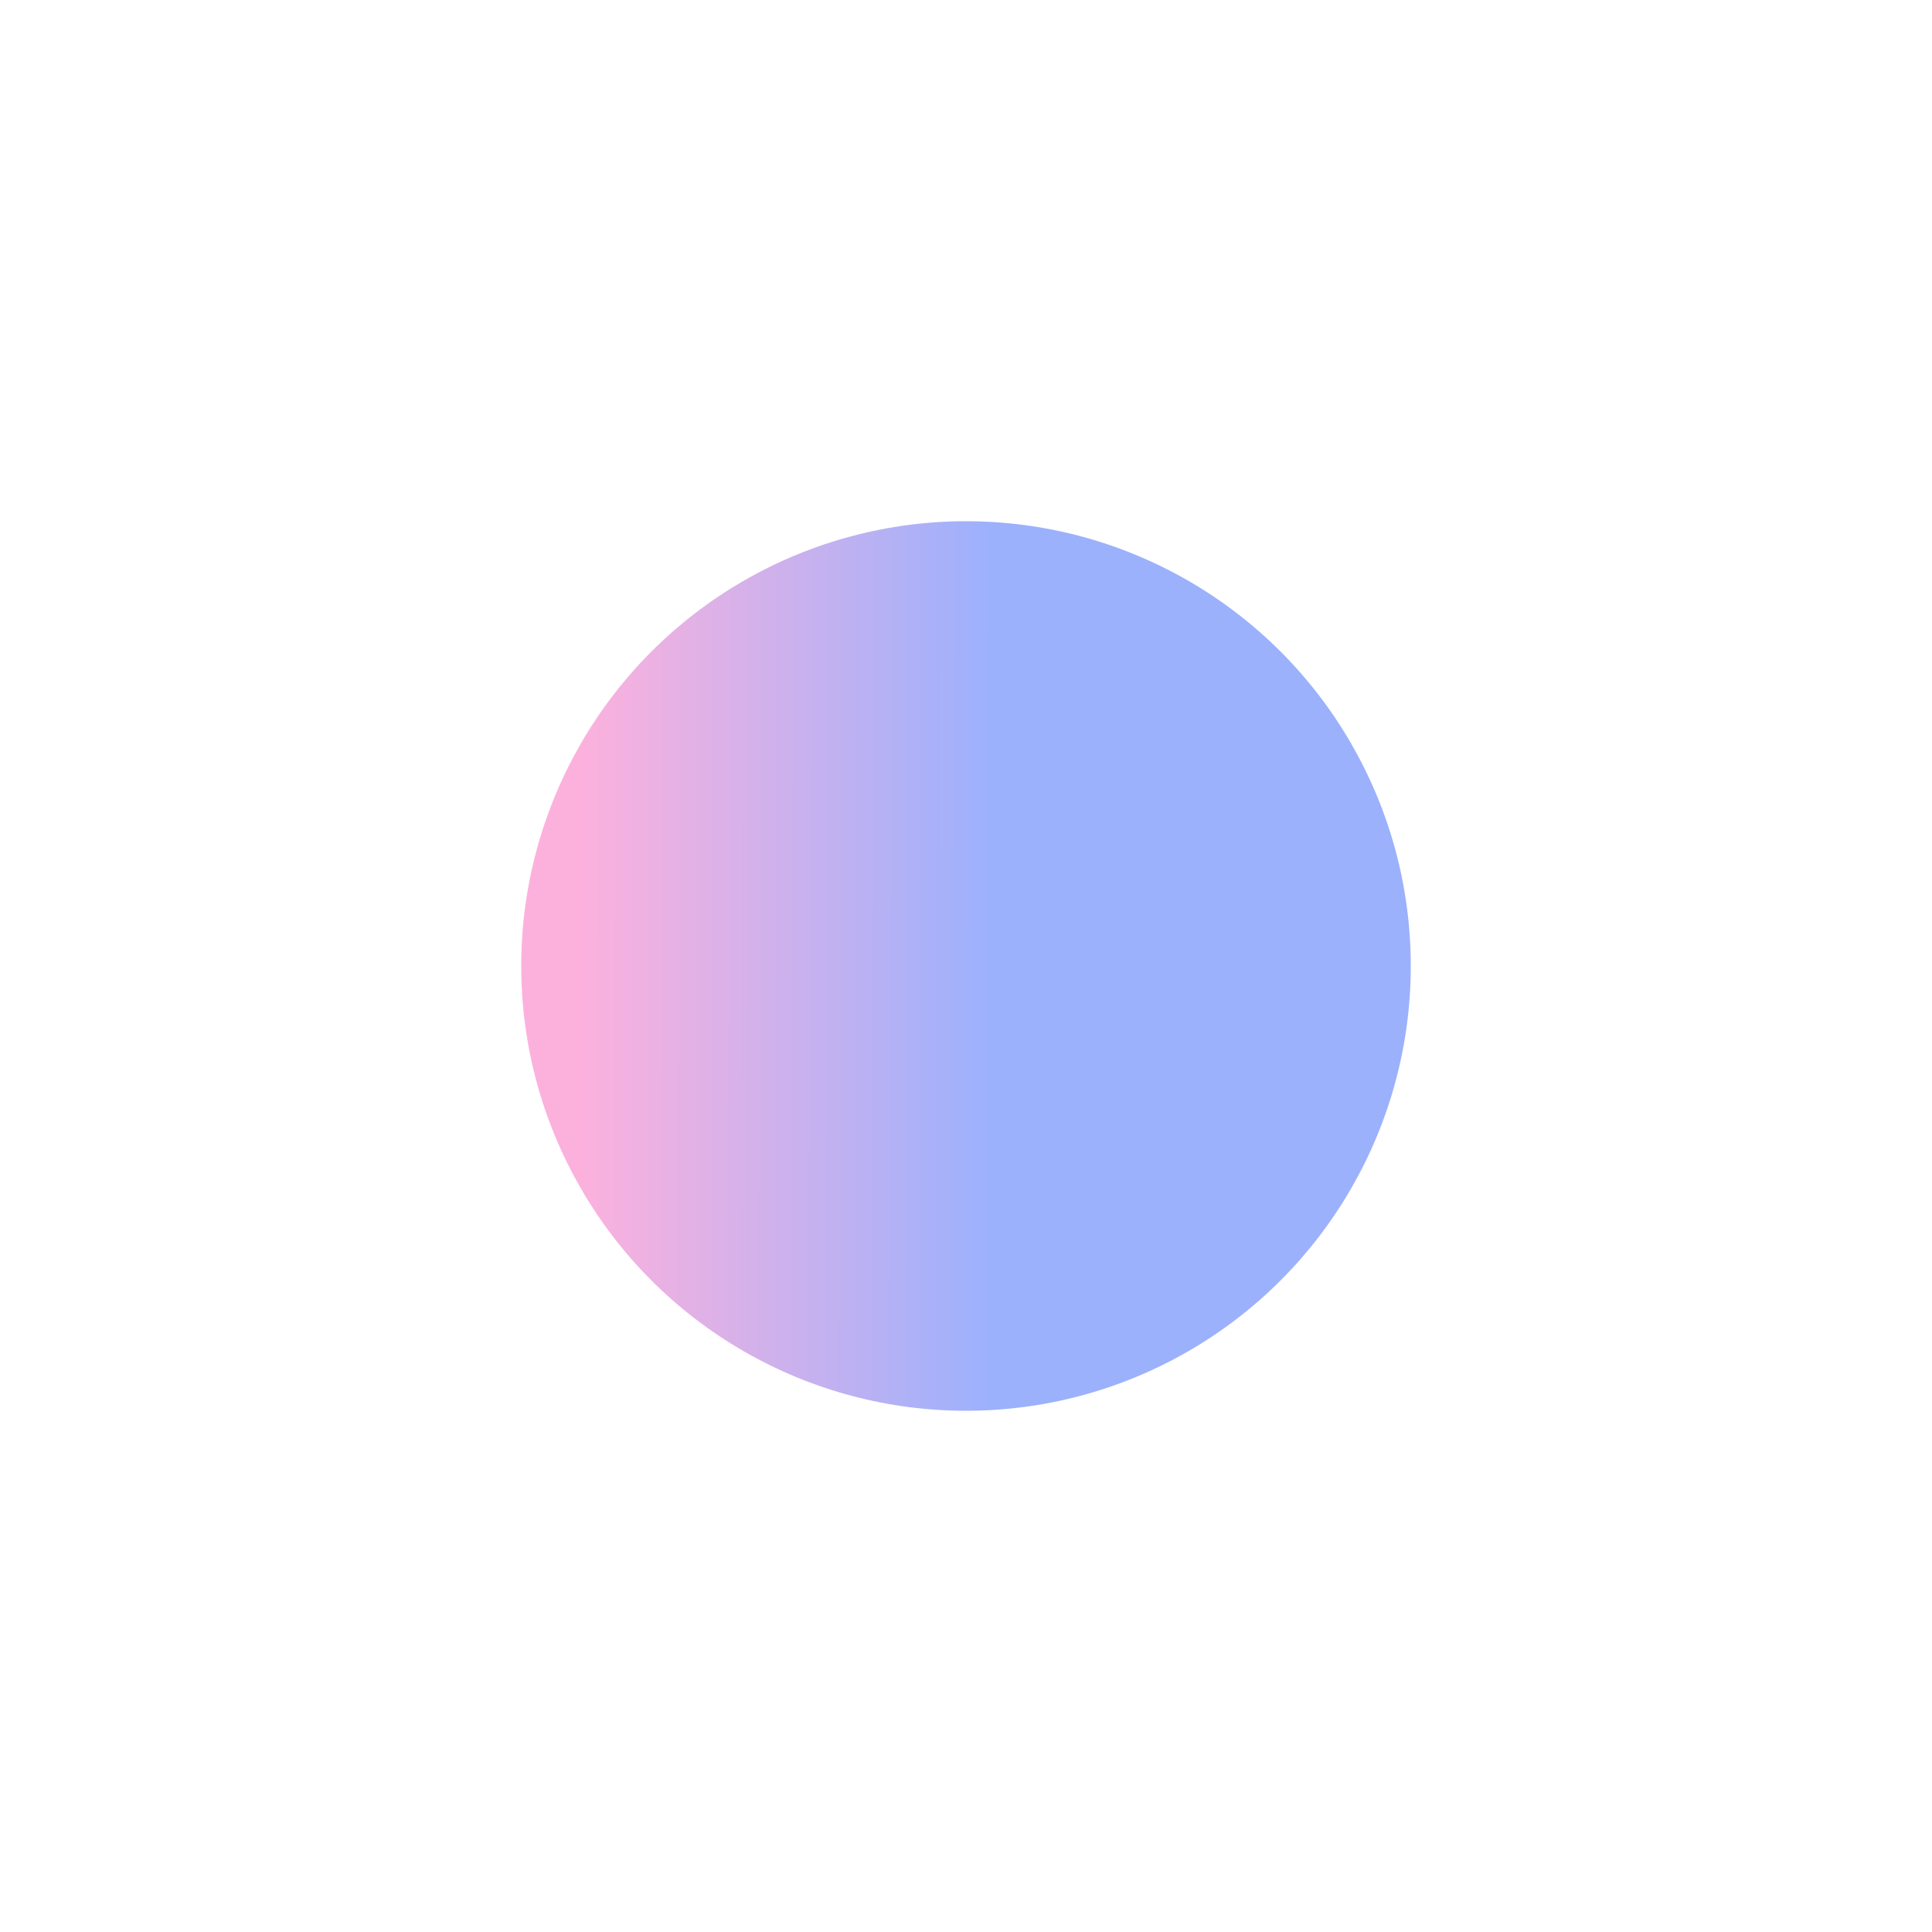 <svg version="1.1" id="Layer_1" xmlns="http://www.w3.org/2000/svg" xmlns:xlink="http://www.w3.org/1999/xlink" x="0px" y="0px"
	 viewBox="0 0 1112 1112" style="enable-background:new 0 0 1112 1112;" xml:space="preserve">
<g opacity="0.5" filter="url(#filter0_f_3227_37237)">
<circle cx="556" cy="556" r="256" fill="url(#paint0_linear_3227_37237)"/>
</g>
<defs>
<filter id="filter0_f_3227_37237" x="0" y="0" width="1112" height="1112" filterUnits="userSpaceOnUse" color-interpolation-filters="sRGB">
<feFlood flood-opacity="0" result="BackgroundImageFix"/>
<feBlend mode="normal" in="SourceGraphic" in2="BackgroundImageFix" result="shape"/>
<feGaussianBlur stdDeviation="150" result="effect1_foregroundBlur_3227_37237"/>
</filter>
<linearGradient id="paint0_linear_3227_37237" x1="569.043" y1="704.724" x2="321.675" y2="704.225" gradientUnits="userSpaceOnUse">
<stop stop-color="#3A64FA"/>
<stop offset="0.943" stop-color="#F963BC"/>
</linearGradient>
</defs>
</svg>
